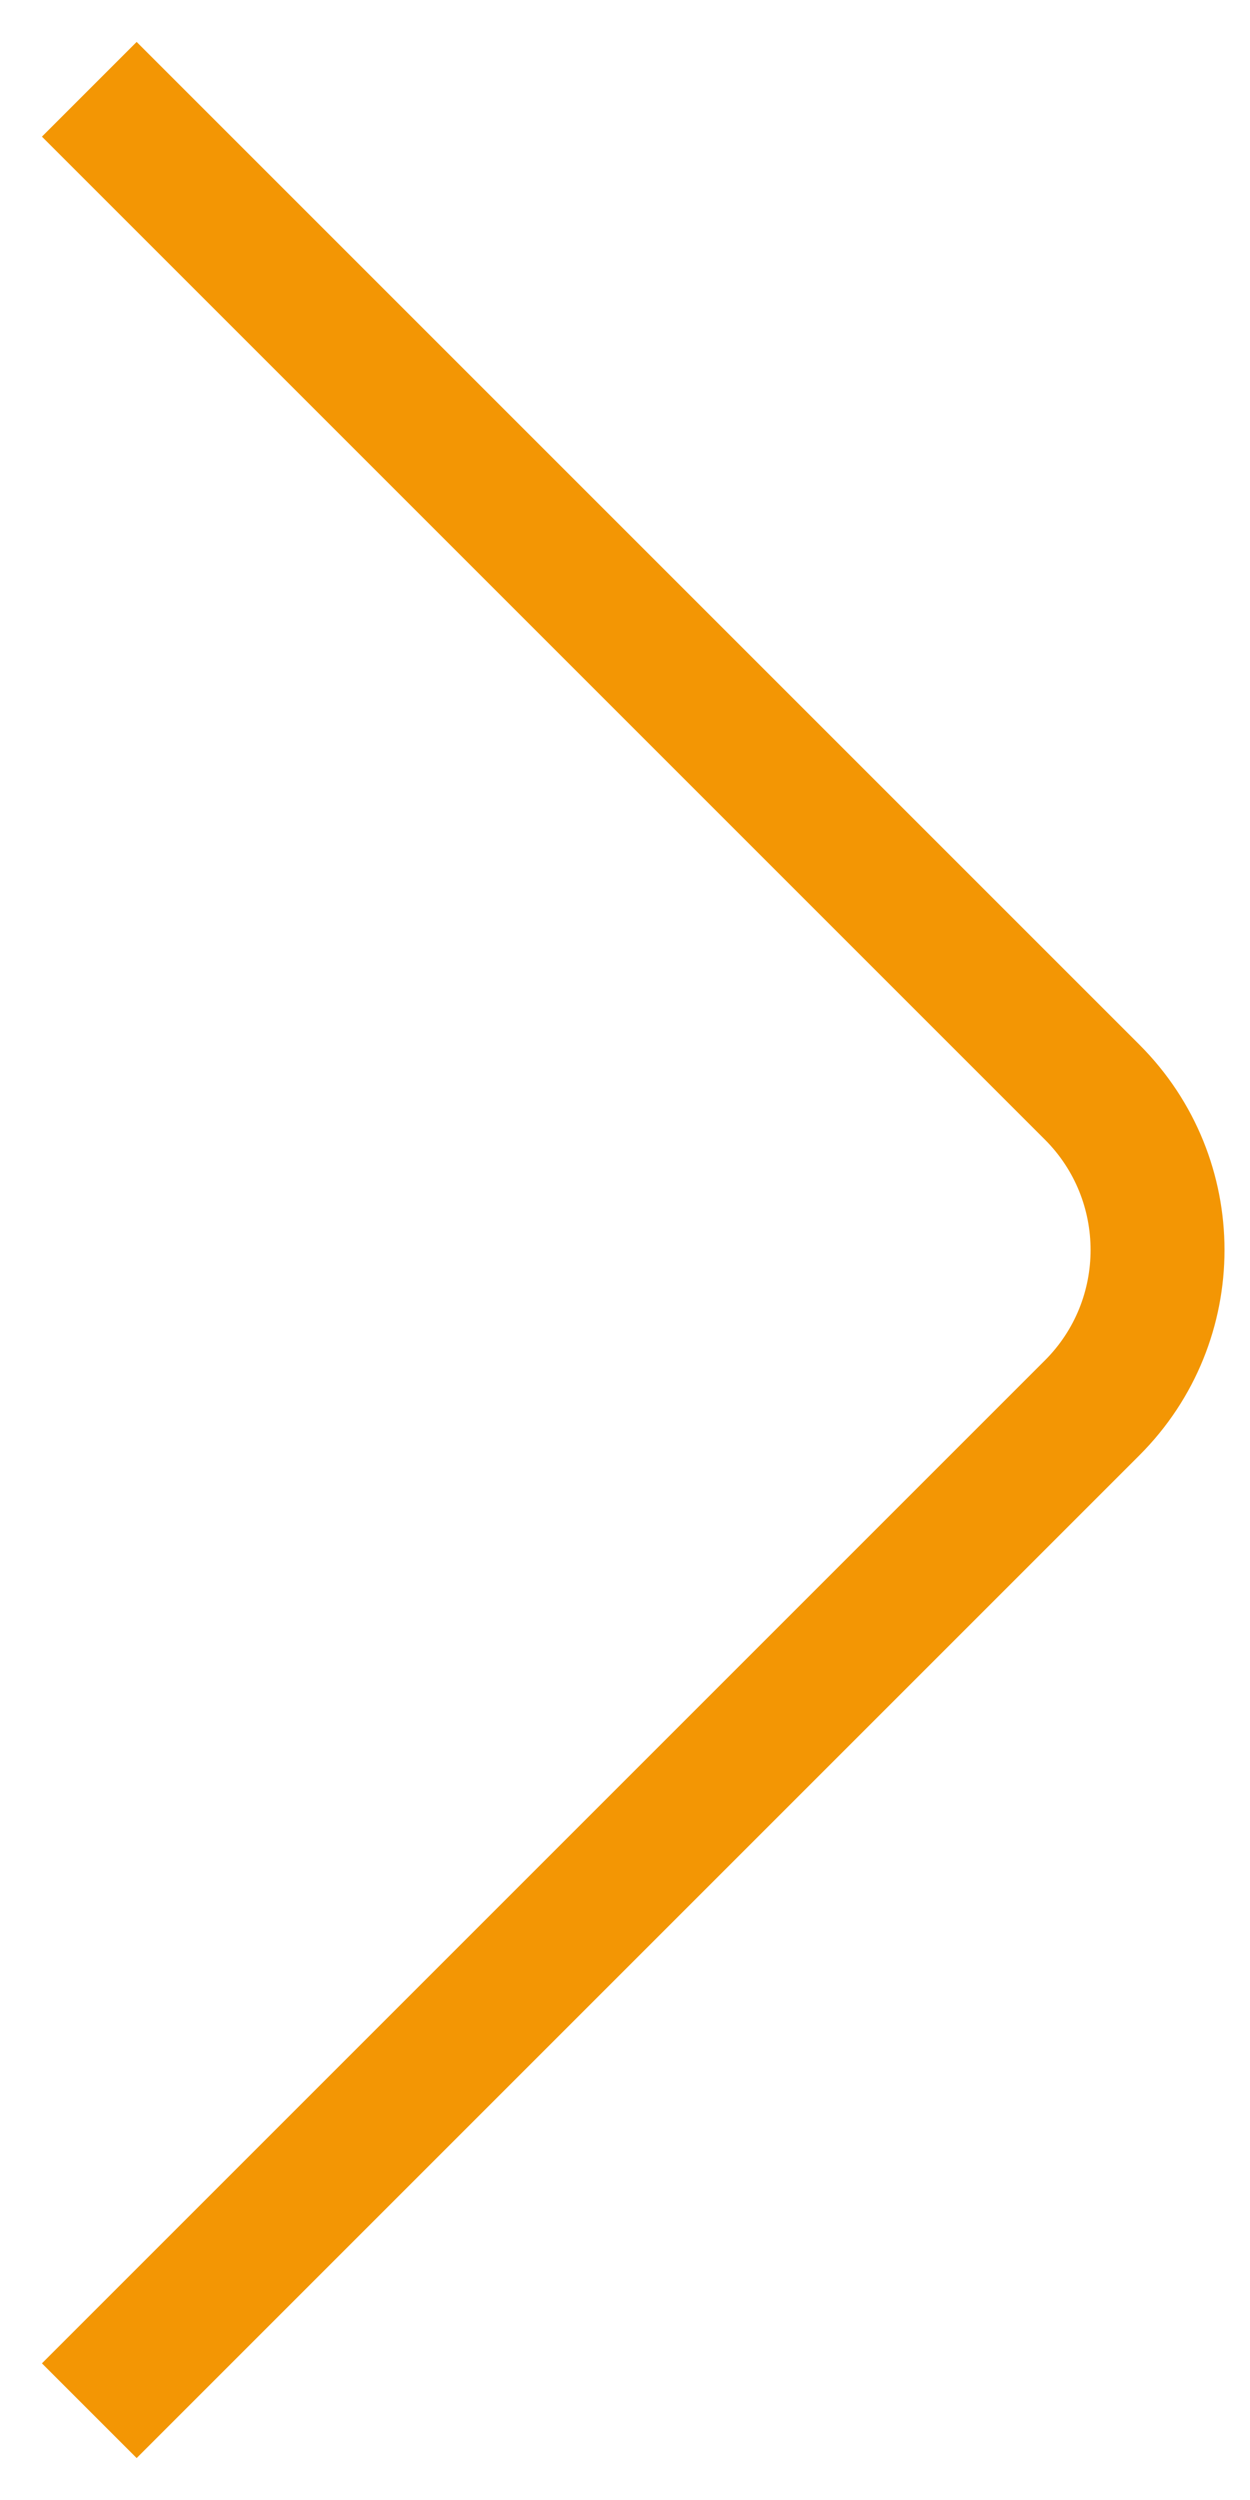 <svg width="28" height="56" viewBox="0 0 28 56" fill="none" xmlns="http://www.w3.org/2000/svg">
<path d="M2 2L24.465 24.465C26.417 26.417 26.417 29.583 24.465 31.535L2 54" stroke="#F39604" stroke-width="3"/>
</svg>
